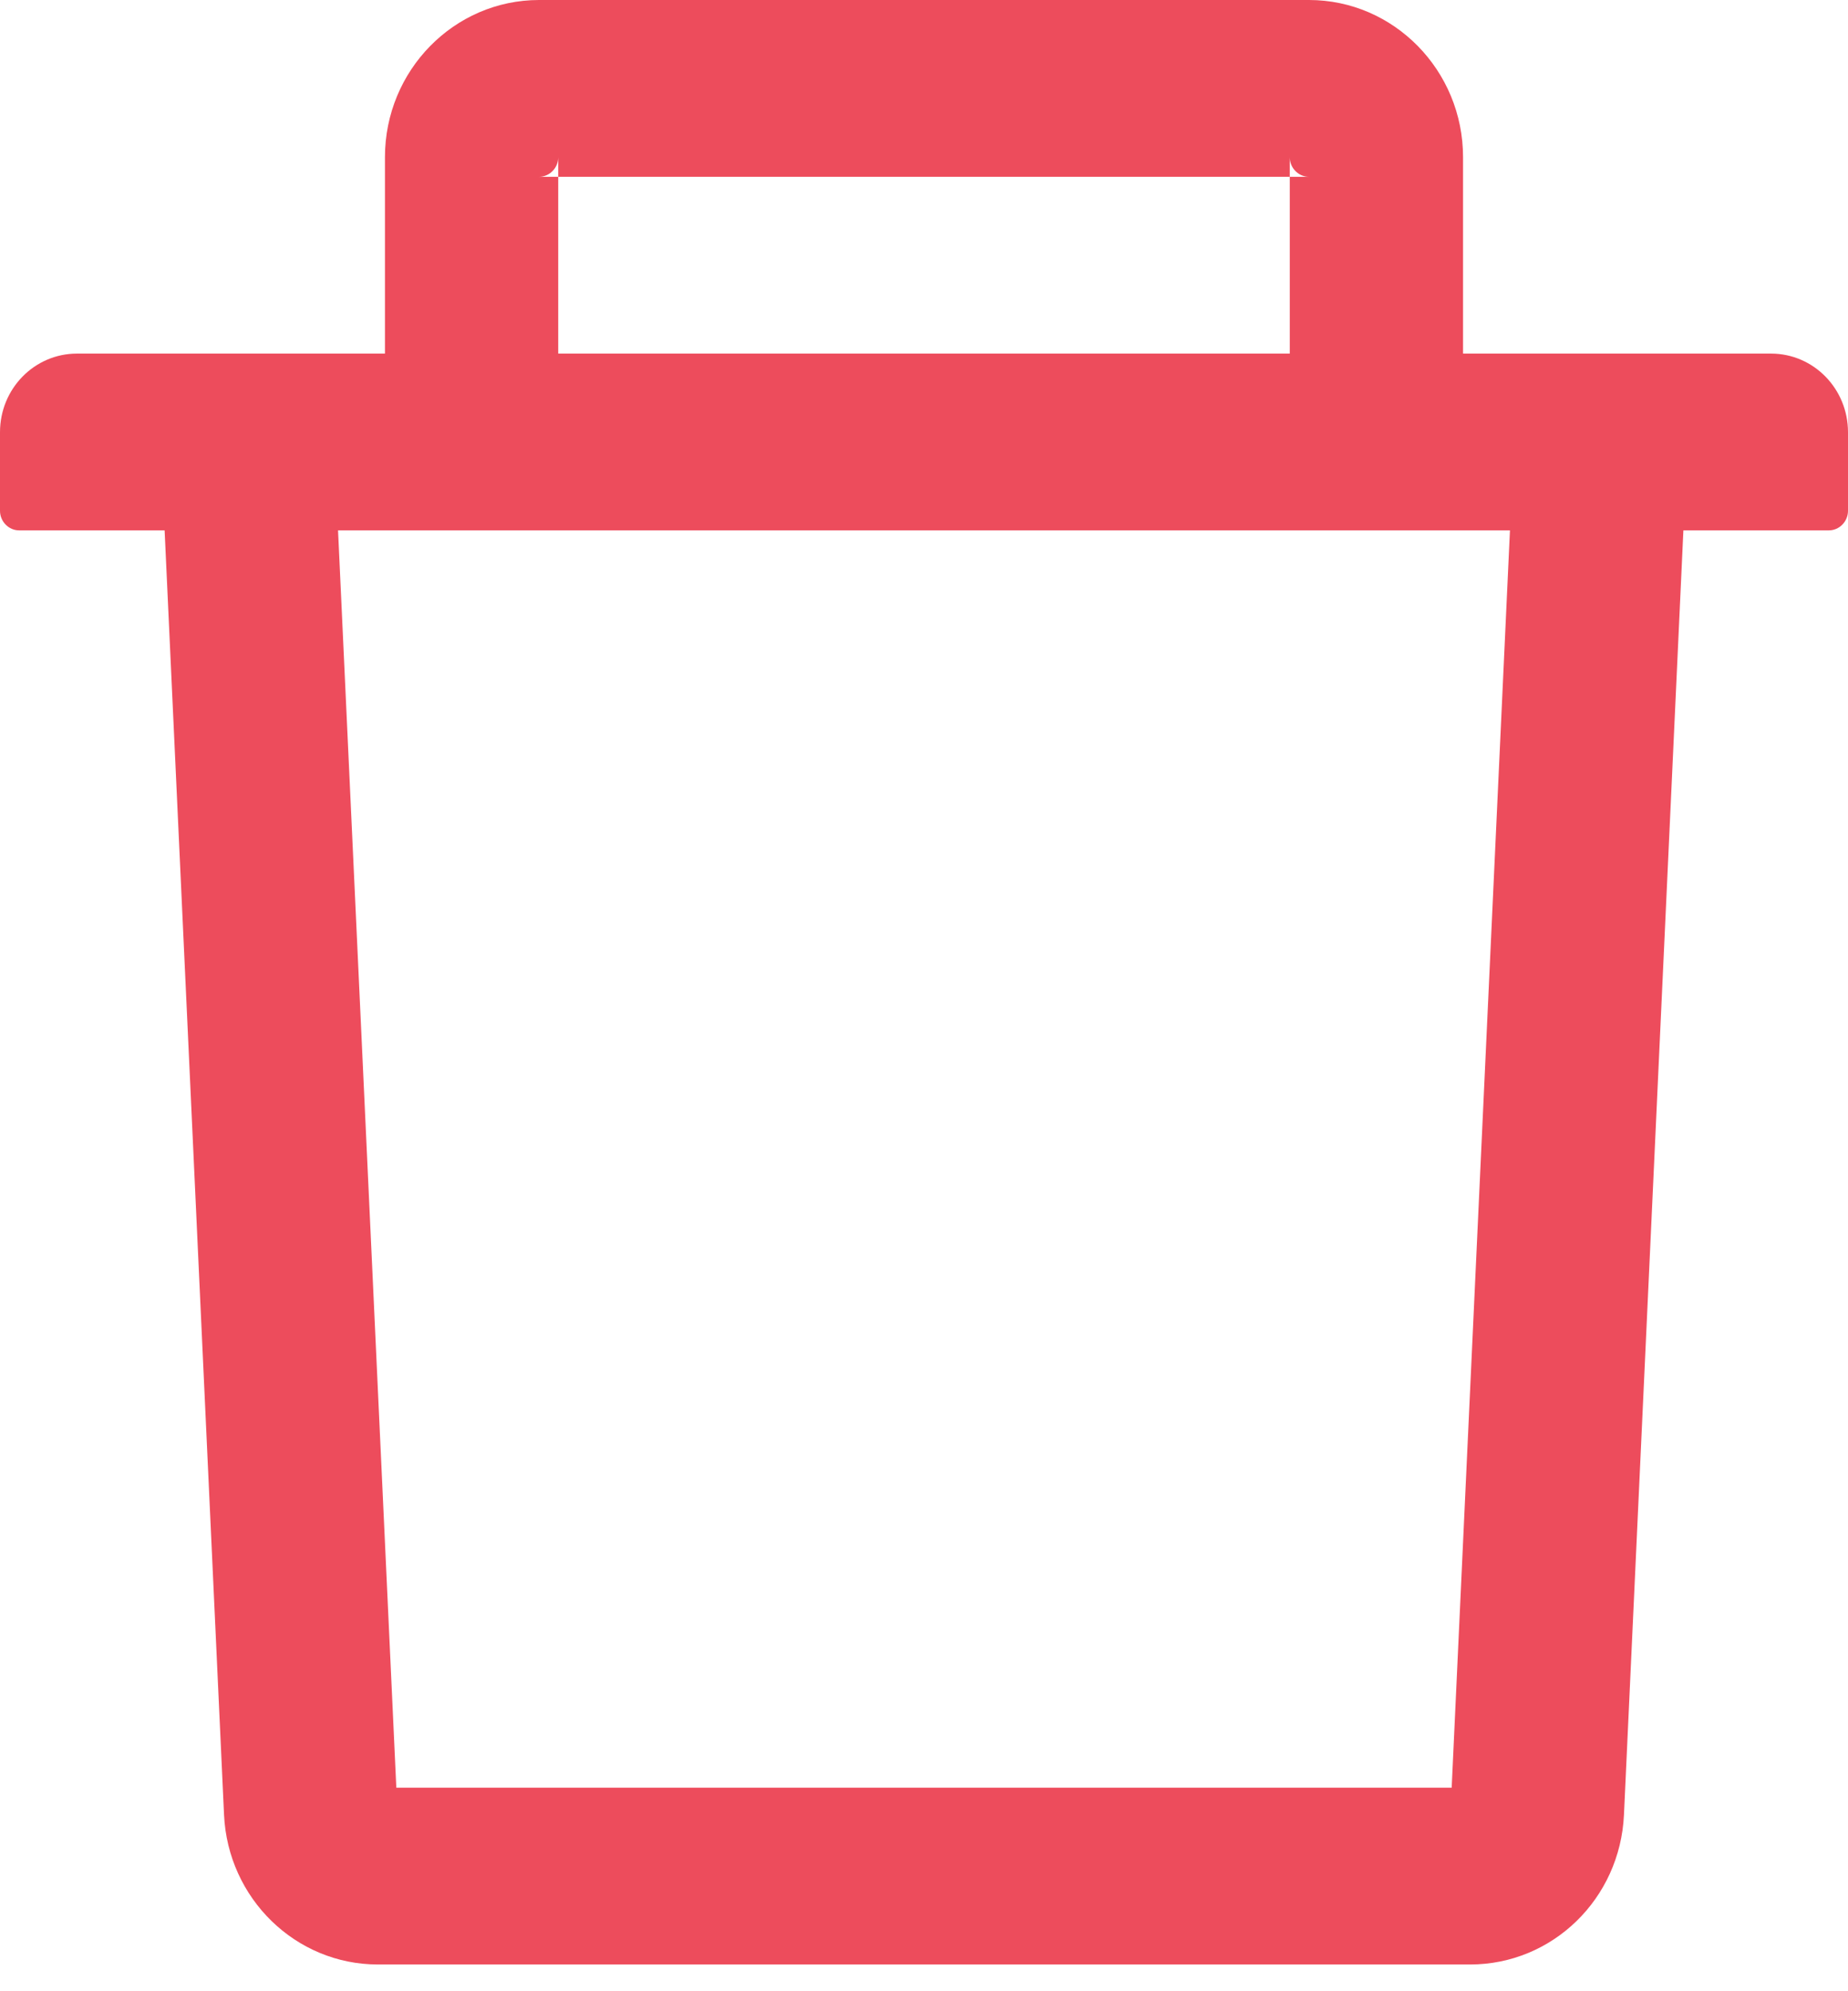 <svg width="13" height="14" viewBox="0 0 13 14" fill="none" xmlns="http://www.w3.org/2000/svg">
<path d="M3.927 1.243H3.792C3.866 1.243 3.927 1.181 3.927 1.105V1.243H9.073V1.105C9.073 1.181 9.134 1.243 9.208 1.243H9.073V2.486H10.292V1.105C10.292 0.496 9.806 0 9.208 0H3.792C3.194 0 2.708 0.496 2.708 1.105V2.486H3.927V1.243ZM12.458 2.486H0.542C0.242 2.486 0 2.733 0 3.039V3.591C0 3.667 0.061 3.729 0.135 3.729H1.158L1.576 12.759C1.603 13.348 2.08 13.812 2.658 13.812H10.342C10.921 13.812 11.397 13.35 11.424 12.759L11.842 3.729H12.865C12.939 3.729 13 3.667 13 3.591V3.039C13 2.733 12.758 2.486 12.458 2.486ZM10.212 12.569H2.788L2.378 3.729H10.622L10.212 12.569Z" fill="#ED4C5C"/>
</svg>
